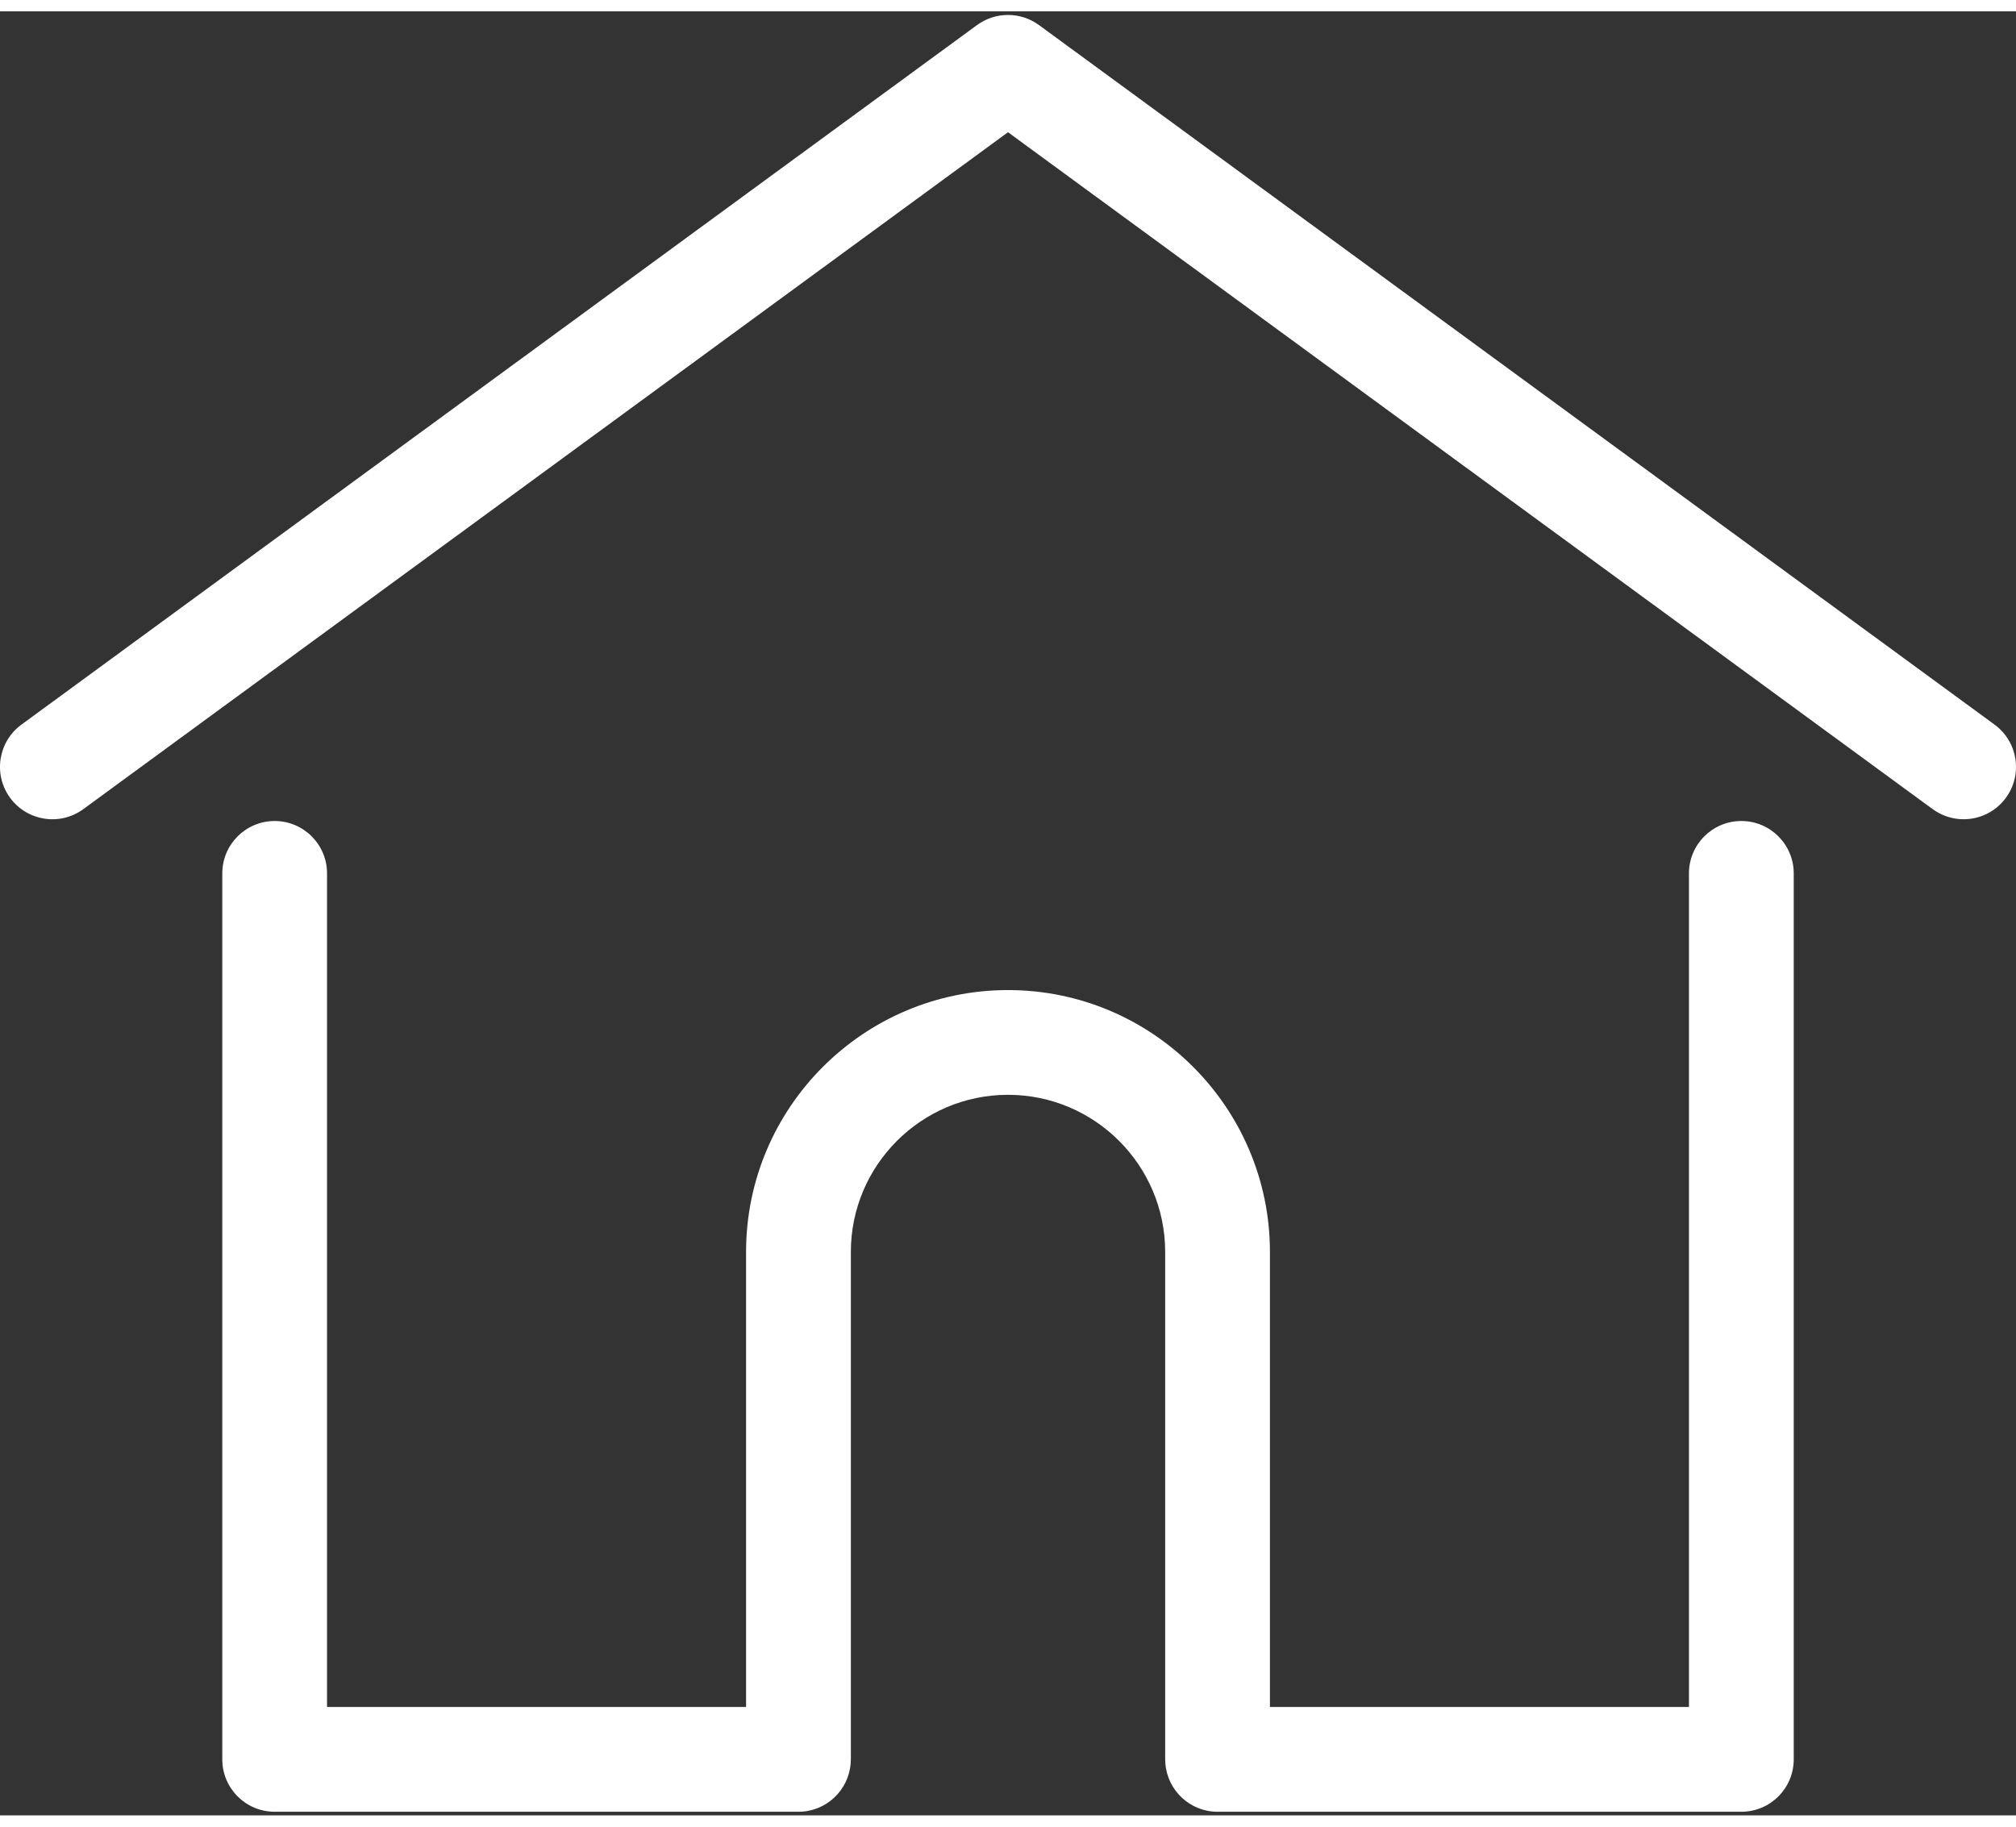 <svg xmlns="http://www.w3.org/2000/svg" viewBox="0 0 800 716" width="32" height="29">
	<rect x="0" y="0" width="800" height="716" fill="#333333" stroke="none"/>
	<defs>
		<clipPath clipPathUnits="userSpaceOnUse" id="cp1">
			<path d="M0 0L800 0L800 716L0 716Z" />
		</clipPath>
	</defs>
	<style>
		tspan { white-space:pre }
		.shp0 { fill: #ffffff } 
	</style>
	<g id="Page 1" clip-path="url(#cp1)">
		<path id="Path 1" class="shp0" d="M791.5 283.1L412.28 5.44C404.96 0.1 395.04 0.1 387.72 5.44L8.5 283.1C-0.76 289.89 -2.77 302.89 4.01 312.15C10.8 321.41 23.8 323.42 33.06 316.64L400 47.98L766.94 316.64C770.63 319.35 774.94 320.65 779.2 320.65C785.6 320.65 791.91 317.71 795.98 312.15C802.77 302.89 800.76 289.89 791.5 283.1ZM691.01 321.35C679.53 321.35 670.22 330.66 670.22 342.13L670.22 672.99L503.94 672.99L503.94 492.39C503.94 435.08 457.31 388.45 400 388.45C342.69 388.45 296.06 435.08 296.06 492.39L296.06 672.99L129.78 672.99L129.78 342.14C129.78 330.66 120.47 321.35 108.99 321.35C97.52 321.35 88.21 330.66 88.21 342.14L88.21 693.78C88.21 705.26 97.52 714.57 108.99 714.57L316.85 714.57C327.78 714.57 336.73 706.12 337.56 695.4C337.61 694.91 337.64 694.39 337.64 693.78L337.64 492.39C337.64 458 365.61 430.02 400 430.02C434.39 430.02 462.37 458 462.37 492.39L462.37 693.78C462.37 694.38 462.4 694.9 462.45 695.38C463.26 706.11 472.22 714.57 483.15 714.57L691.01 714.57C702.49 714.57 711.8 705.26 711.8 693.78L711.8 342.14C711.79 330.66 702.49 321.35 691.01 321.35Z" />
	</g>
</svg>